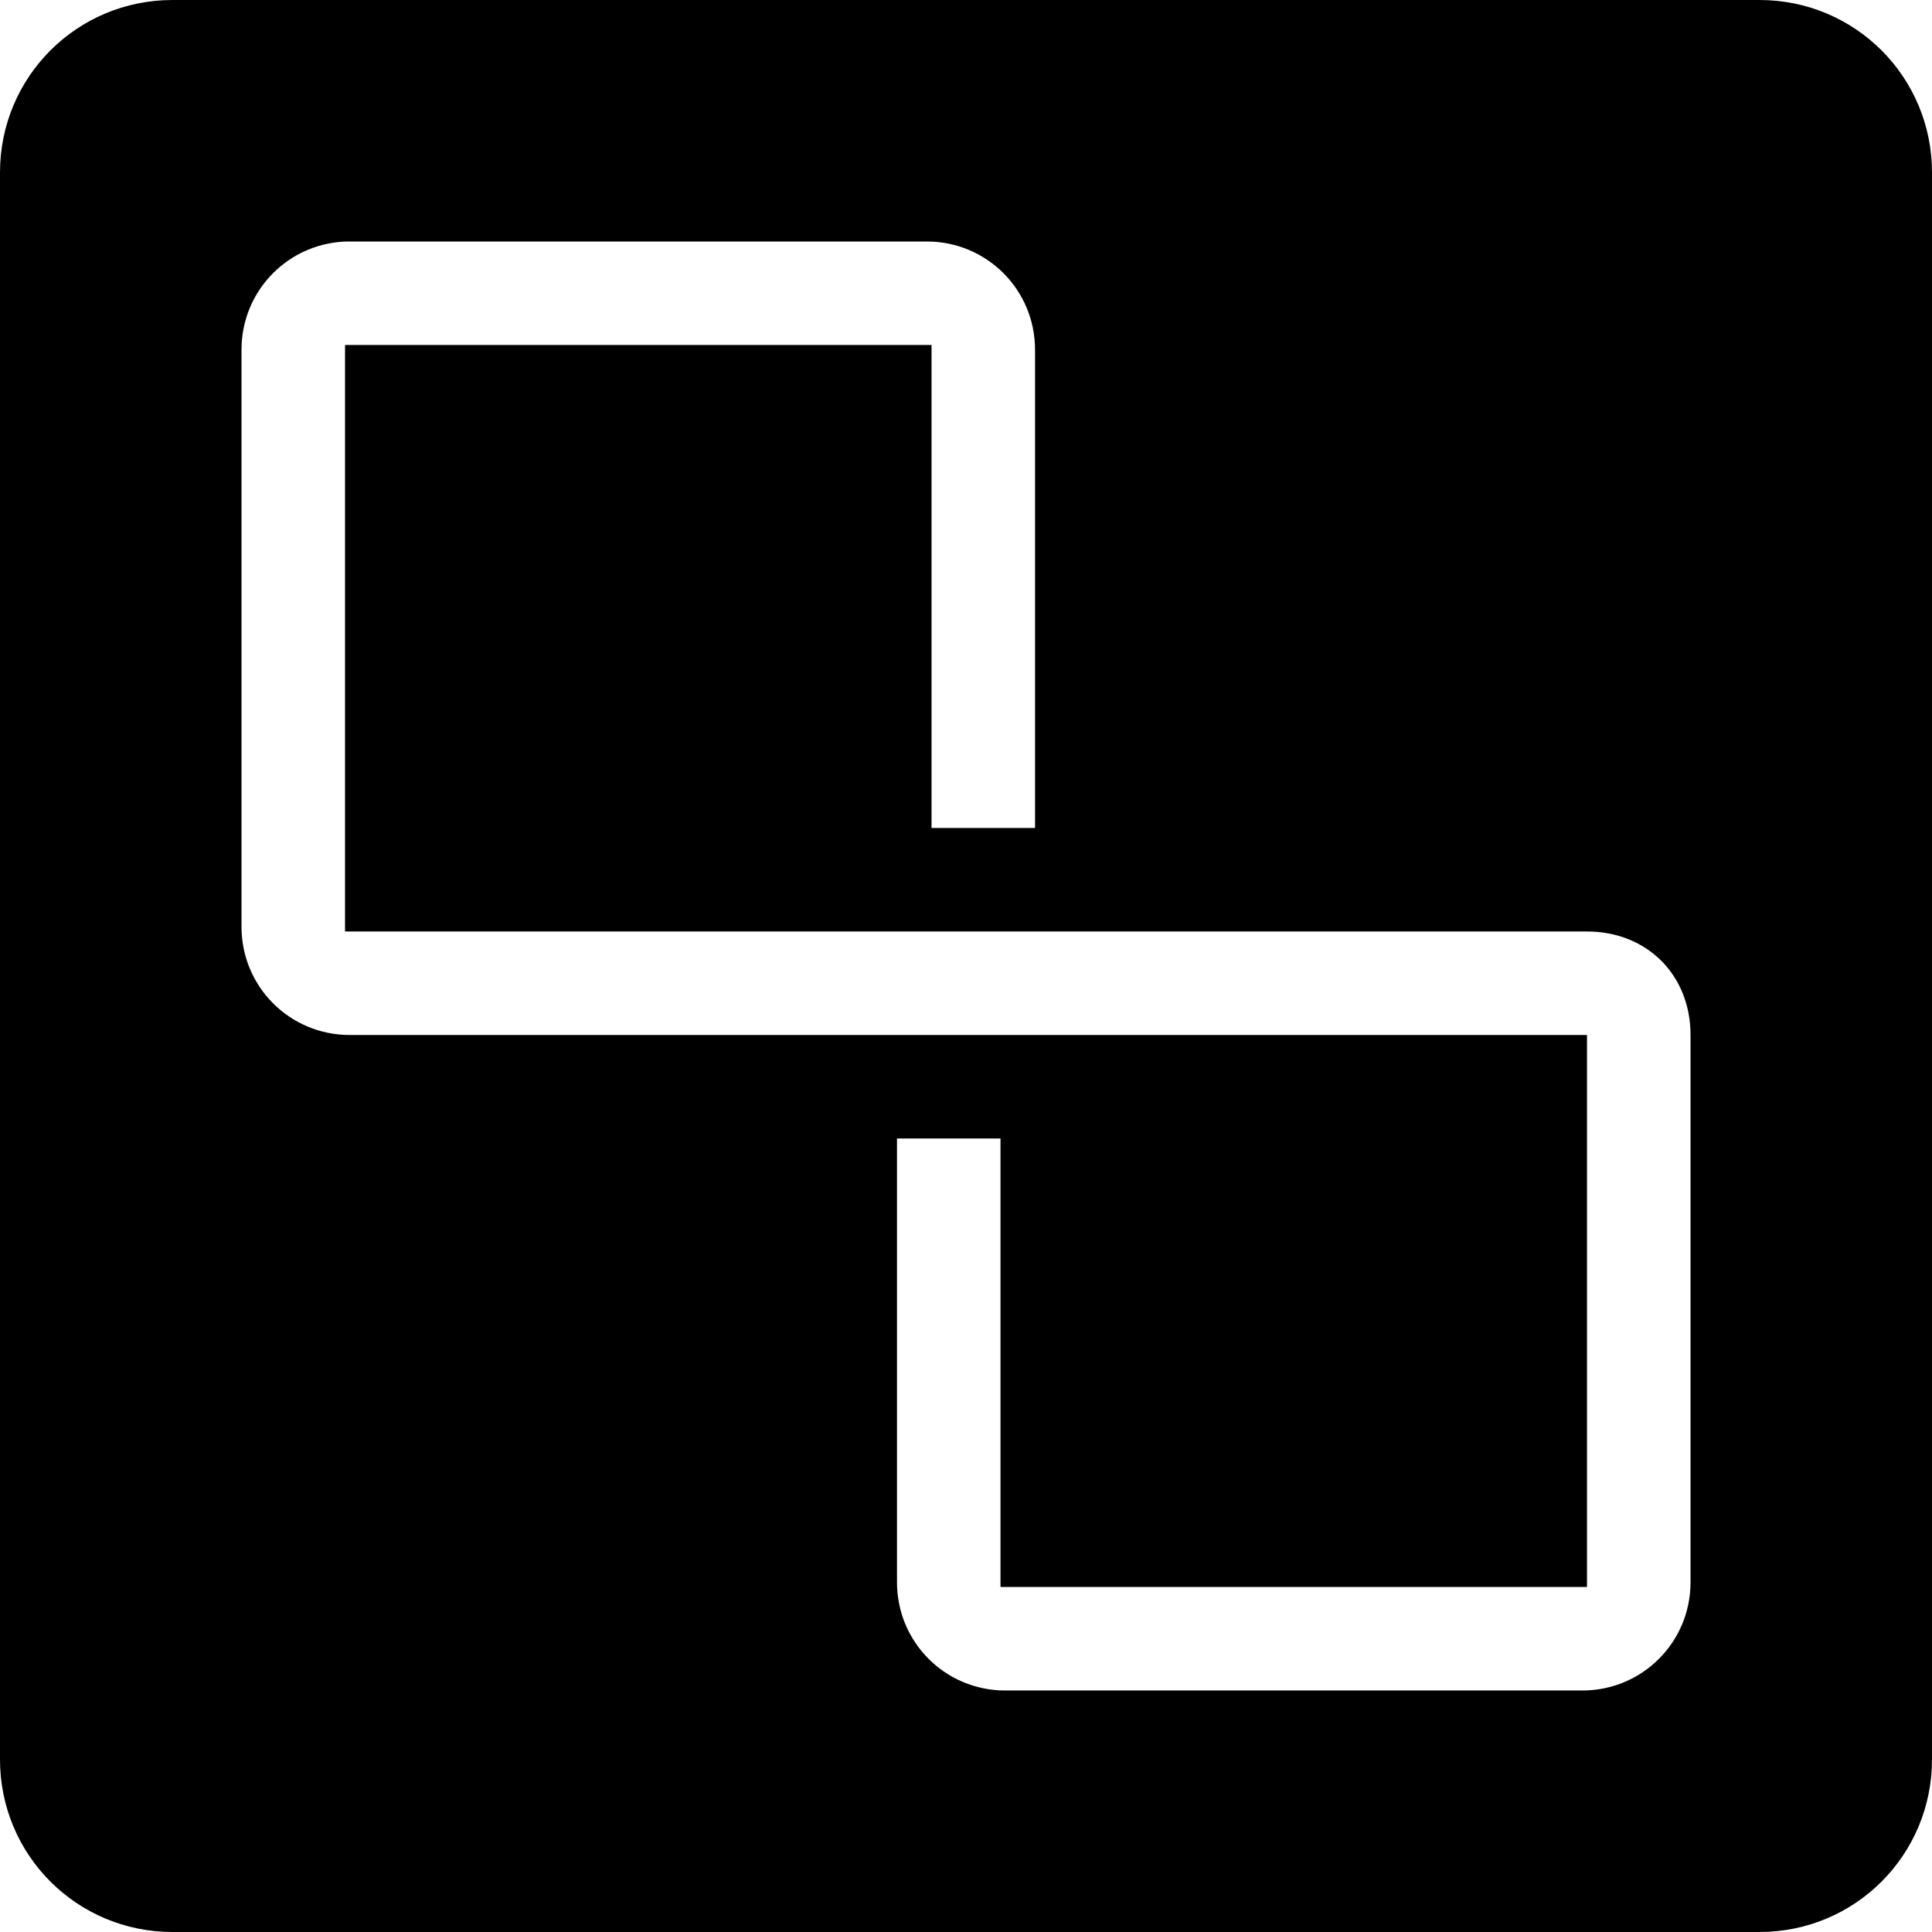 <svg version="1.1" viewBox="0 0 56 56" xmlns="http://www.w3.org/2000/svg"><path d="m5 0c-2.77 0-5 2.23-5 5v46c0 2.77 2.23 5 5 5h46c2.77 0 5-2.23 5-5v-46c0-2.77-2.23-5-5-5zm5.137 7h16.727c1.738 0 3.137 1.399 3.137 3.137v13.863h-3v-14h-17v17h36c1.738 0 3 1.262 3 3v15.863c0 1.738-1.399 3.137-3.137 3.137h-16.727c-1.738 0-3.137-1.399-3.137-3.137v-12.863h3v13h17v-16h-35.863c-1.738 0-3.137-1.399-3.137-3.137v-16.727c0-1.738 1.399-3.137 3.137-3.137z"/></svg>

